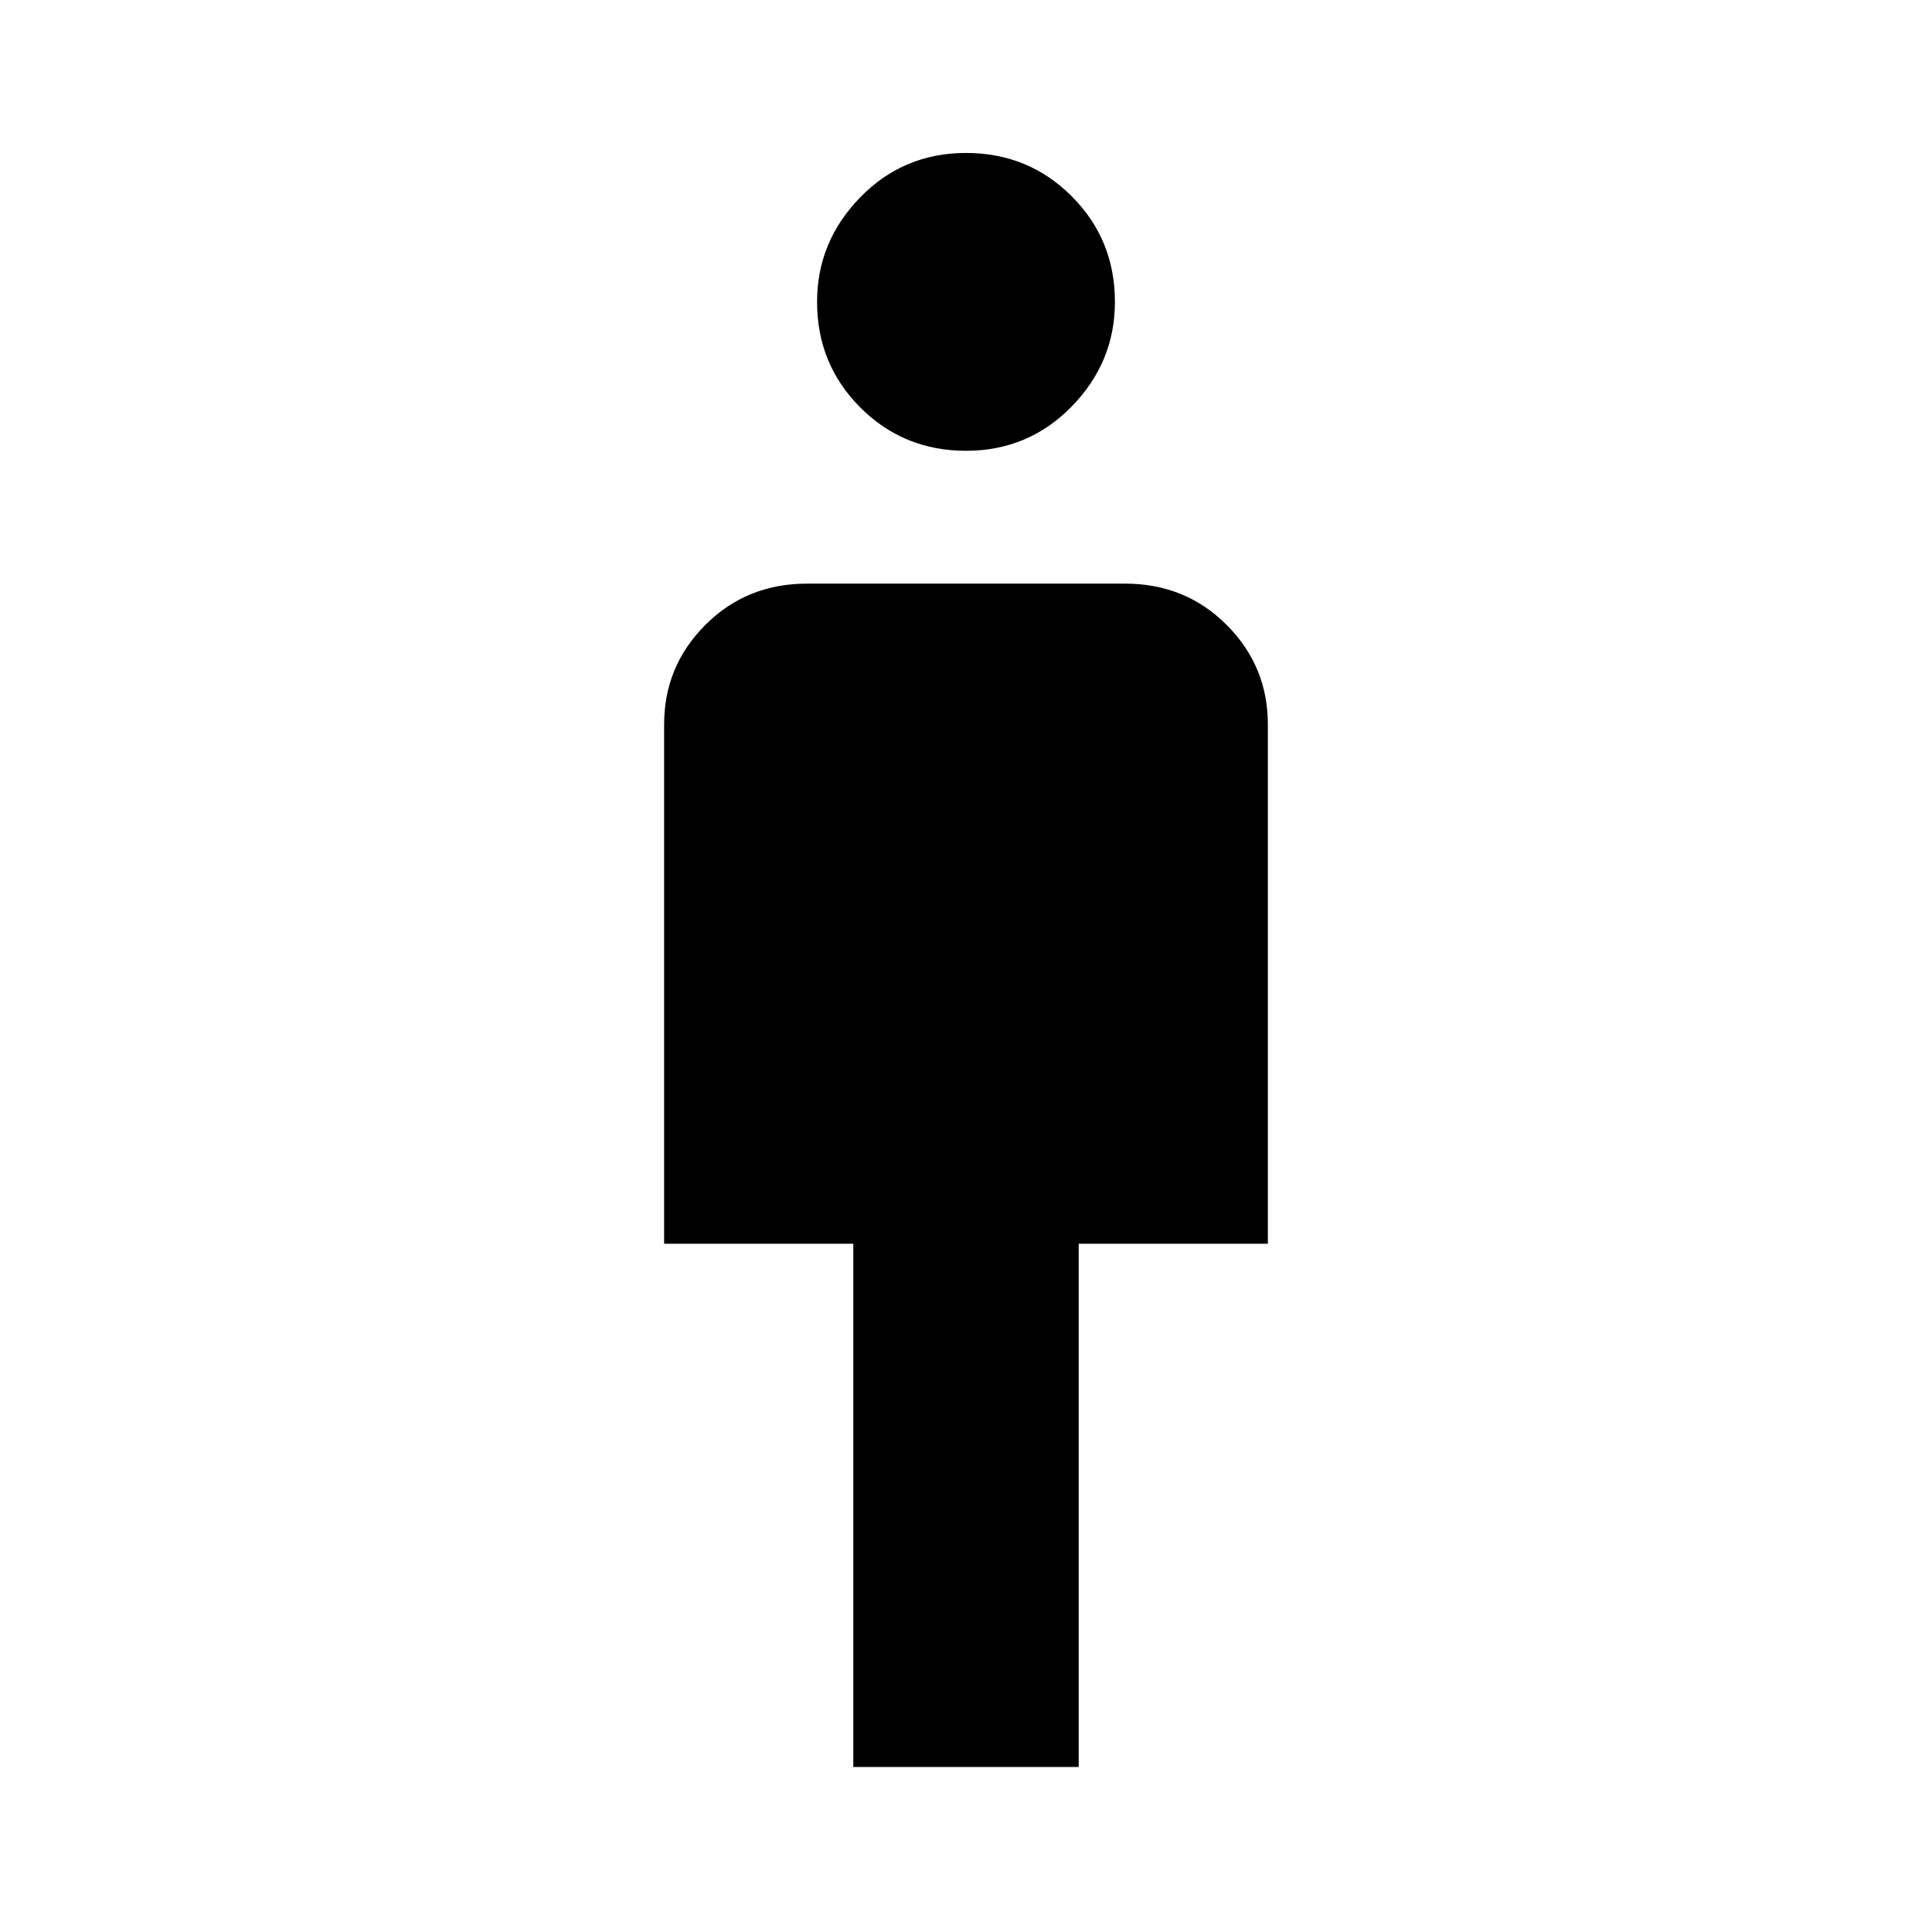 <svg xmlns="http://www.w3.org/2000/svg" height="48" width="48"><path d="M21.2 43.9v-13h-4.7V18q0-1.45 1.025-2.475Q18.55 14.5 20.05 14.5h7.9q1.5 0 2.525 1.025T31.5 18v12.9h-4.7v13ZM24 11.2q-1.55 0-2.625-1.075T20.3 7.5q0-1.5 1.075-2.6T24 3.8q1.55 0 2.625 1.075T27.7 7.5q0 1.5-1.075 2.6T24 11.2Z"/></svg>